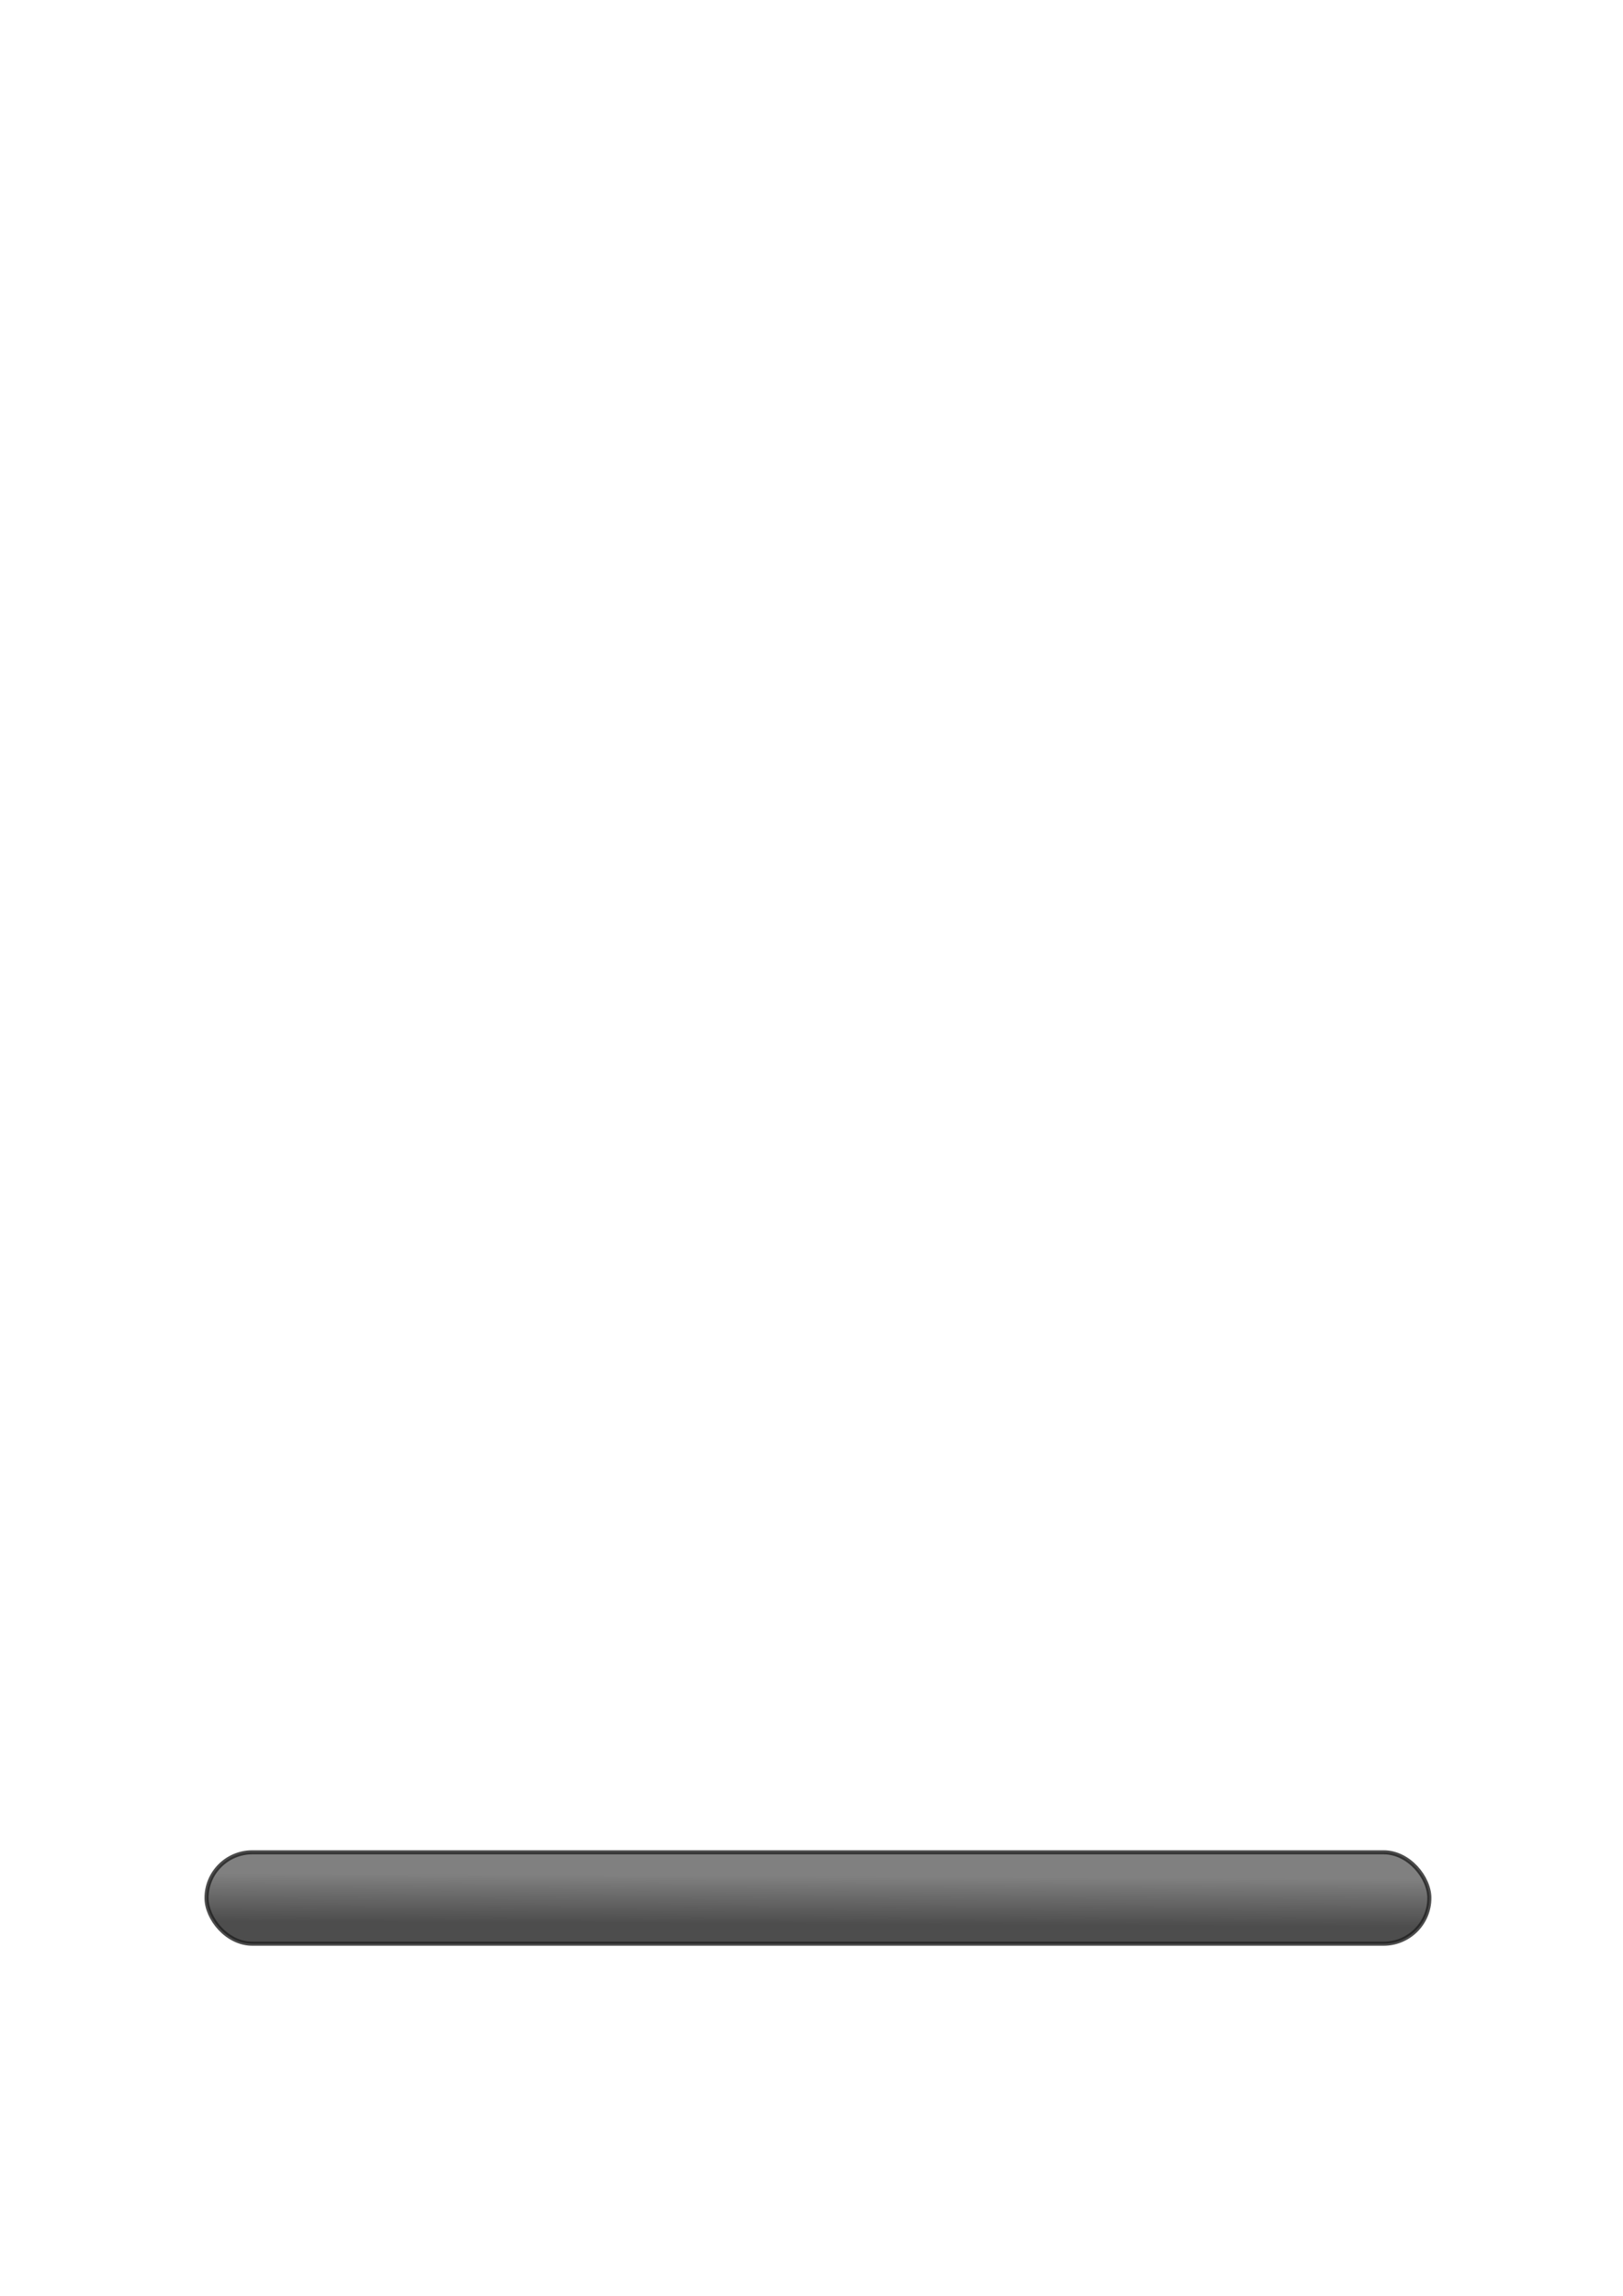 <?xml version="1.0" encoding="UTF-8" standalone="no"?>
<!-- Created with Inkscape (http://www.inkscape.org/) -->

<svg
   xmlns:dc="http://purl.org/dc/elements/1.1/"
   xmlns:cc="http://creativecommons.org/ns#"
   xmlns:rdf="http://www.w3.org/1999/02/22-rdf-syntax-ns#"
   xmlns:svg="http://www.w3.org/2000/svg"
   xmlns="http://www.w3.org/2000/svg"
   xmlns:xlink="http://www.w3.org/1999/xlink"
   xmlns:sodipodi="http://sodipodi.sourceforge.net/DTD/sodipodi-0.dtd"
   xmlns:inkscape="http://www.inkscape.org/namespaces/inkscape"
   width="210mm"
   height="297mm"
   id="svg2"
   version="1.1"
   inkscape:version="0.48.4 r9939"
   sodipodi:docname="btn_dark.svg">
  <defs
     id="defs4">
    <linearGradient
       id="linearGradient3755">
      <stop
         style="stop-color:#606060;stop-opacity:1;"
         offset="0"
         id="stop3757" />
      <stop
         style="stop-color:#202020;stop-opacity:1;"
         offset="1"
         id="stop3759" />
    </linearGradient>
    <linearGradient
       inkscape:collect="always"
       xlink:href="#linearGradient3755"
       id="linearGradient3761"
       x1="334.286"
       y1="618.076"
       x2="331.429"
       y2="726.648"
       gradientUnits="userSpaceOnUse"
       gradientTransform="matrix(1.196,0,0,0.217,-22.017,783.173)" />
  </defs>
  <sodipodi:namedview
     id="base"
     pagecolor="#ffffff"
     bordercolor="#666666"
     borderopacity="1.0"
     inkscape:pageopacity="0.0"
     inkscape:pageshadow="2"
     inkscape:zoom="0.7"
     inkscape:cx="-213.98505"
     inkscape:cy="586.63698"
     inkscape:document-units="px"
     inkscape:current-layer="layer1"
     showgrid="false"
     inkscape:window-width="1920"
     inkscape:window-height="1018"
     inkscape:window-x="-8"
     inkscape:window-y="-8"
     inkscape:window-maximized="1" />
  <g
     inkscape:label="Calque 1"
     inkscape:groupmode="layer"
     id="layer1">
    <rect
       style="opacity:0.8;fill:url(#linearGradient3761);fill-opacity:1;stroke:#202020;stroke-width:2;stroke-linecap:butt;stroke-linejoin:round;stroke-miterlimit:4;stroke-opacity:1;stroke-dasharray:none"
       id="rect2985"
       width="598"
       height="44.695"
       x="101"
       y="905.667"
       ry="22.348"
       inkscape:export-filename="C:\dev\project\MicroScada\day_12\theme\btn_dark.png"
       inkscape:export-xdpi="22.5"
       inkscape:export-ydpi="22.5" />
  </g>
</svg>
